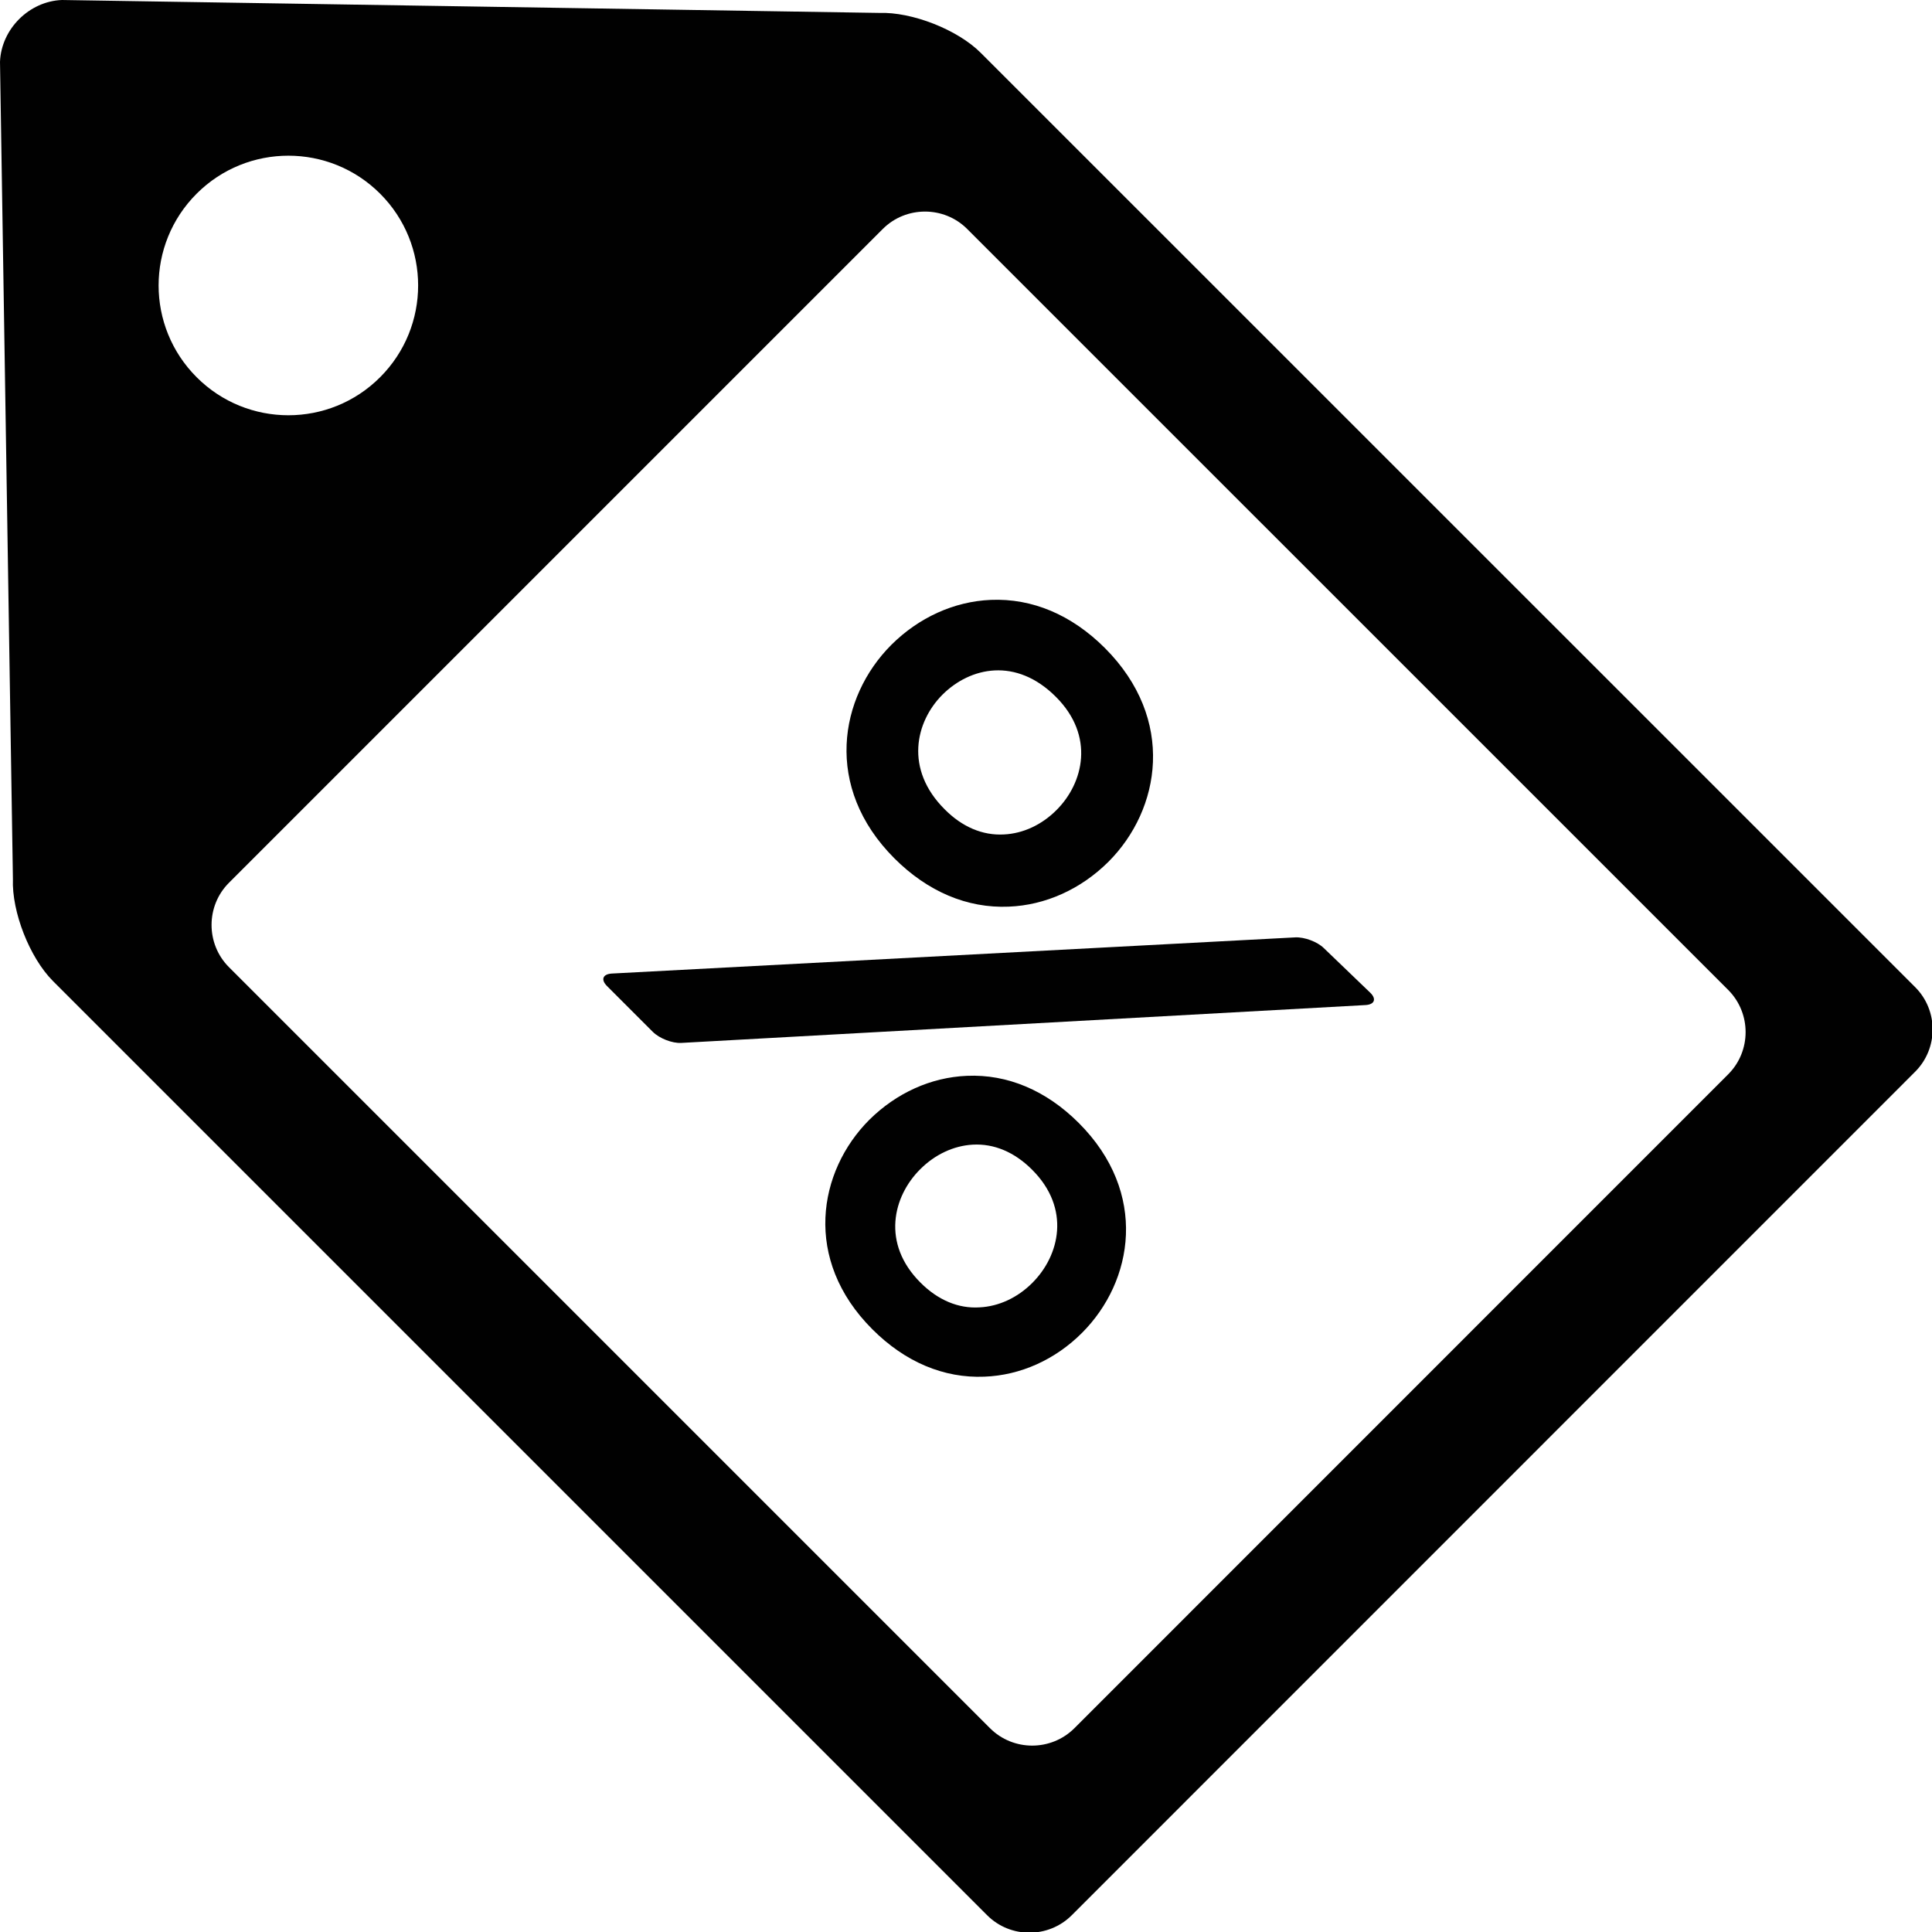 <?xml version="1.0" encoding="utf-8"?>
<!-- Generator: Adobe Illustrator 16.0.5, SVG Export Plug-In . SVG Version: 6.00 Build 0)  -->
<!DOCTYPE svg PUBLIC "-//W3C//DTD SVG 1.1//EN" "http://www.w3.org/Graphics/SVG/1.1/DTD/svg11.dtd">
<svg version="1.1" id="Layer_1" xmlns="http://www.w3.org/2000/svg" xmlns:xlink="http://www.w3.org/1999/xlink" x="0px" y="0px"
	 width="32px" height="32px" viewBox="0 0 32 32" enable-background="new 0 0 32 32" xml:space="preserve">
<g>
	<g>
		<path fill="#010101" d="M16.245,0.876c-0.383-0.385-1.141-0.682-1.685-0.662L1.025,0C0.482,0.021,0.021,0.482,0,1.024L0.214,14.56
			c-0.021,0.542,0.277,1.301,0.661,1.687l15.477,15.477c0.384,0.383,1.012,0.383,1.398,0l13.973-13.975
			c0.383-0.385,0.383-1.013,0-1.397L16.245,0.876z M3.257,3.208c0.839-0.839,2.2-0.839,3.039,0c0.84,0.84,0.839,2.201,0,3.04
			c-0.839,0.84-2.2,0.84-3.039,0C2.417,5.408,2.417,4.048,3.257,3.208z M28.624,17.794l-10.828,10.83
			c-0.386,0.385-1.014,0.385-1.399,0L3.792,16.019c-0.384-0.384-0.384-1.014,0-1.397l10.83-10.83c0.383-0.383,1.013-0.384,1.397,0
			l12.605,12.604C29.009,16.781,29.009,17.41,28.624,17.794z"/>
	</g>
	<g>
		<path fill="#010101" d="M16.708,15.017c0.607-0.024,1.193-0.288,1.651-0.743c0.865-0.865,1.121-2.36-0.059-3.541
			c-0.552-0.551-1.204-0.826-1.891-0.797c-0.607,0.026-1.191,0.292-1.646,0.745c-0.866,0.867-1.125,2.358,0.05,3.535
			C15.366,14.769,16.021,15.046,16.708,15.017z M17.489,11.542c0.648,0.647,0.459,1.427,0.01,1.875
			c-0.243,0.244-0.553,0.389-0.87,0.404c-0.353,0.02-0.693-0.124-0.983-0.417c-0.666-0.664-0.484-1.449-0.036-1.898
			C16.07,11.048,16.829,10.881,17.489,11.542z"/>
		<g>
			<path fill="#010101" d="M21.926,15.703c-0.107-0.105-0.322-0.185-0.473-0.177l-11.319,0.599
				c-0.152,0.009-0.186,0.102-0.079,0.208l0.759,0.759c0.109,0.108,0.32,0.19,0.469,0.182l11.333-0.627
				c0.152-0.008,0.187-0.102,0.078-0.206L21.926,15.703z"/>
		</g>
		<path fill="#010101" d="M17.867,18.599c-0.54-0.539-1.18-0.809-1.852-0.78c-0.597,0.025-1.169,0.285-1.617,0.729
			c-0.849,0.85-1.105,2.315,0.051,3.469c0.541,0.542,1.184,0.813,1.856,0.785c0.598-0.022,1.174-0.282,1.618-0.727
			C18.773,21.224,19.027,19.759,17.867,18.599z M15.244,21.242c-0.646-0.646-0.455-1.425-0.003-1.875
			c0.244-0.245,0.554-0.39,0.87-0.408c0.353-0.02,0.692,0.123,0.983,0.414c0.647,0.645,0.456,1.424,0.005,1.875
			c-0.245,0.246-0.556,0.39-0.873,0.406C15.875,21.677,15.534,21.534,15.244,21.242z"/>
	</g>
</g>
</svg>
